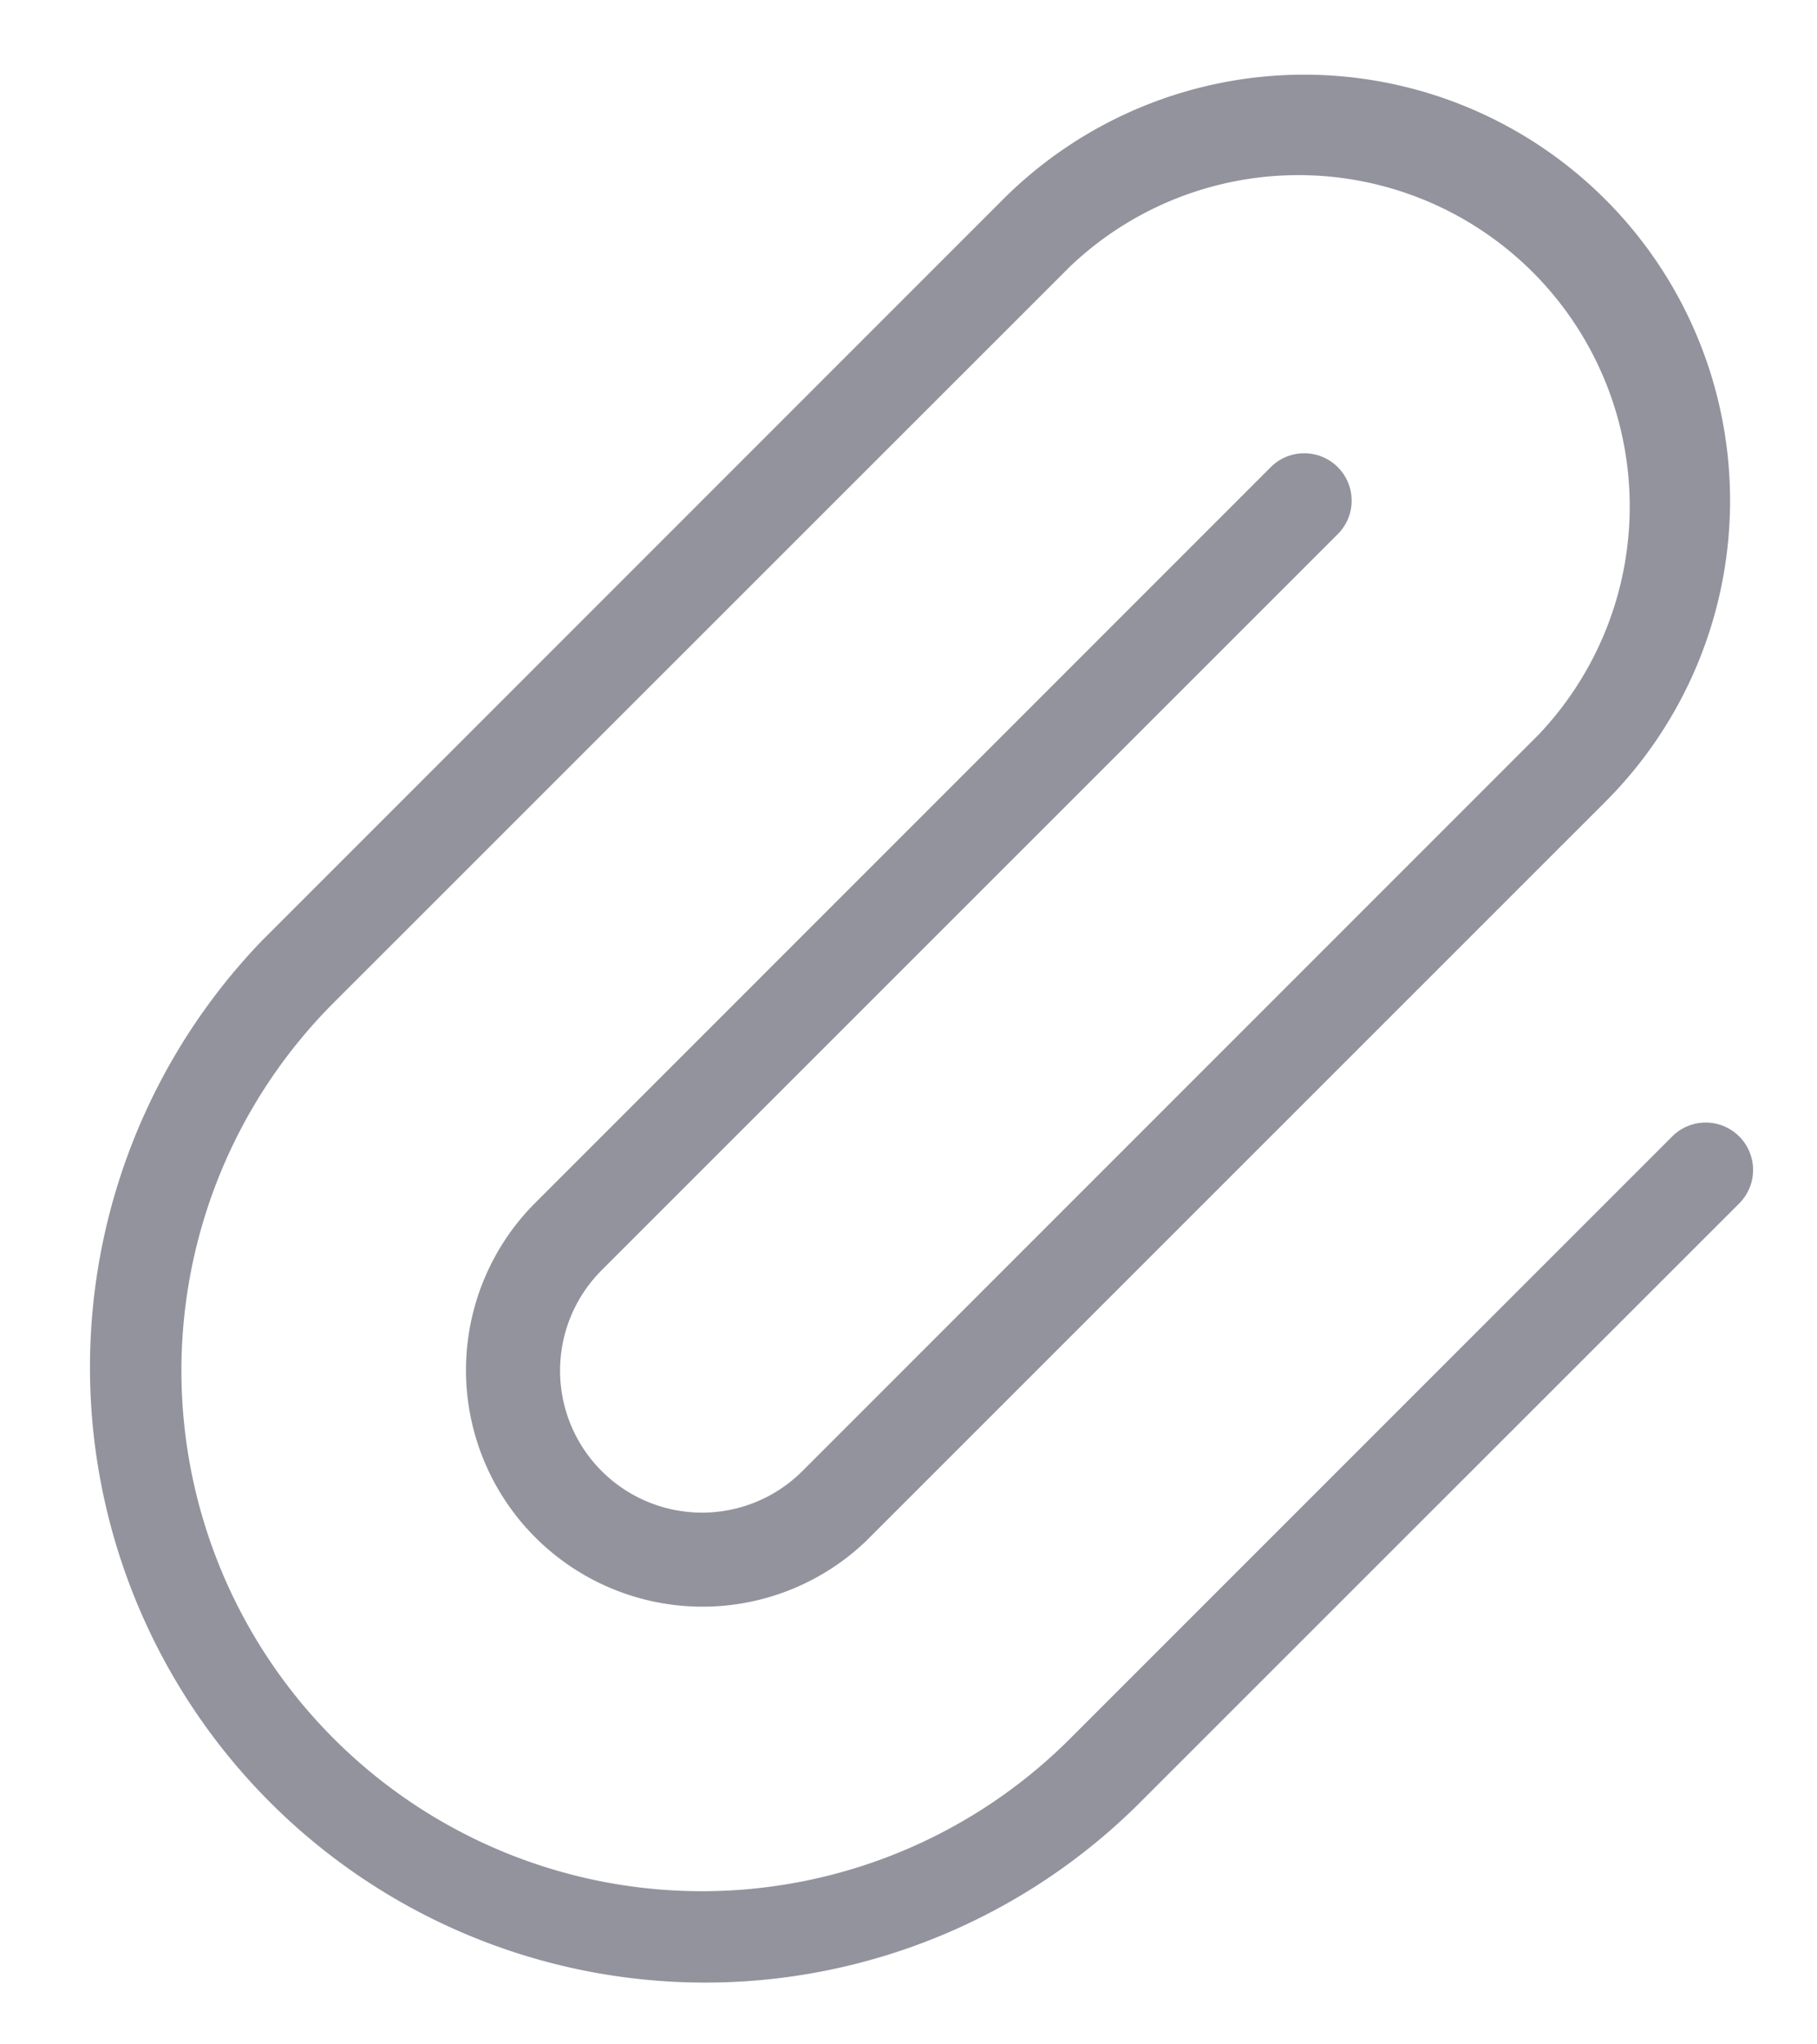 <svg width="16" height="18" viewBox="0 0 16 18" xmlns="http://www.w3.org/2000/svg">
    <path d="M7.61 13.584a2.083 2.083 0 0 1-2.901-2.989l6.481-6.482a.417.417 0 1 1 .59.59l-6.482 6.481a1.25 1.25 0 1 0 1.768 1.768l6.481-6.482a2.917 2.917 0 0 0-4.124-4.124L2.94 8.827a4.583 4.583 0 0 0 6.482 6.482l5.303-5.303a.417.417 0 0 1 .59.59l-5.304 5.302a5.417 5.417 0 0 1-7.704-7.616l6.525-6.526a3.75 3.75 0 0 1 5.304 5.304L7.61 13.585z" fill="#92929D" fill-rule="nonzero" opacity=".99"/>
</svg>
